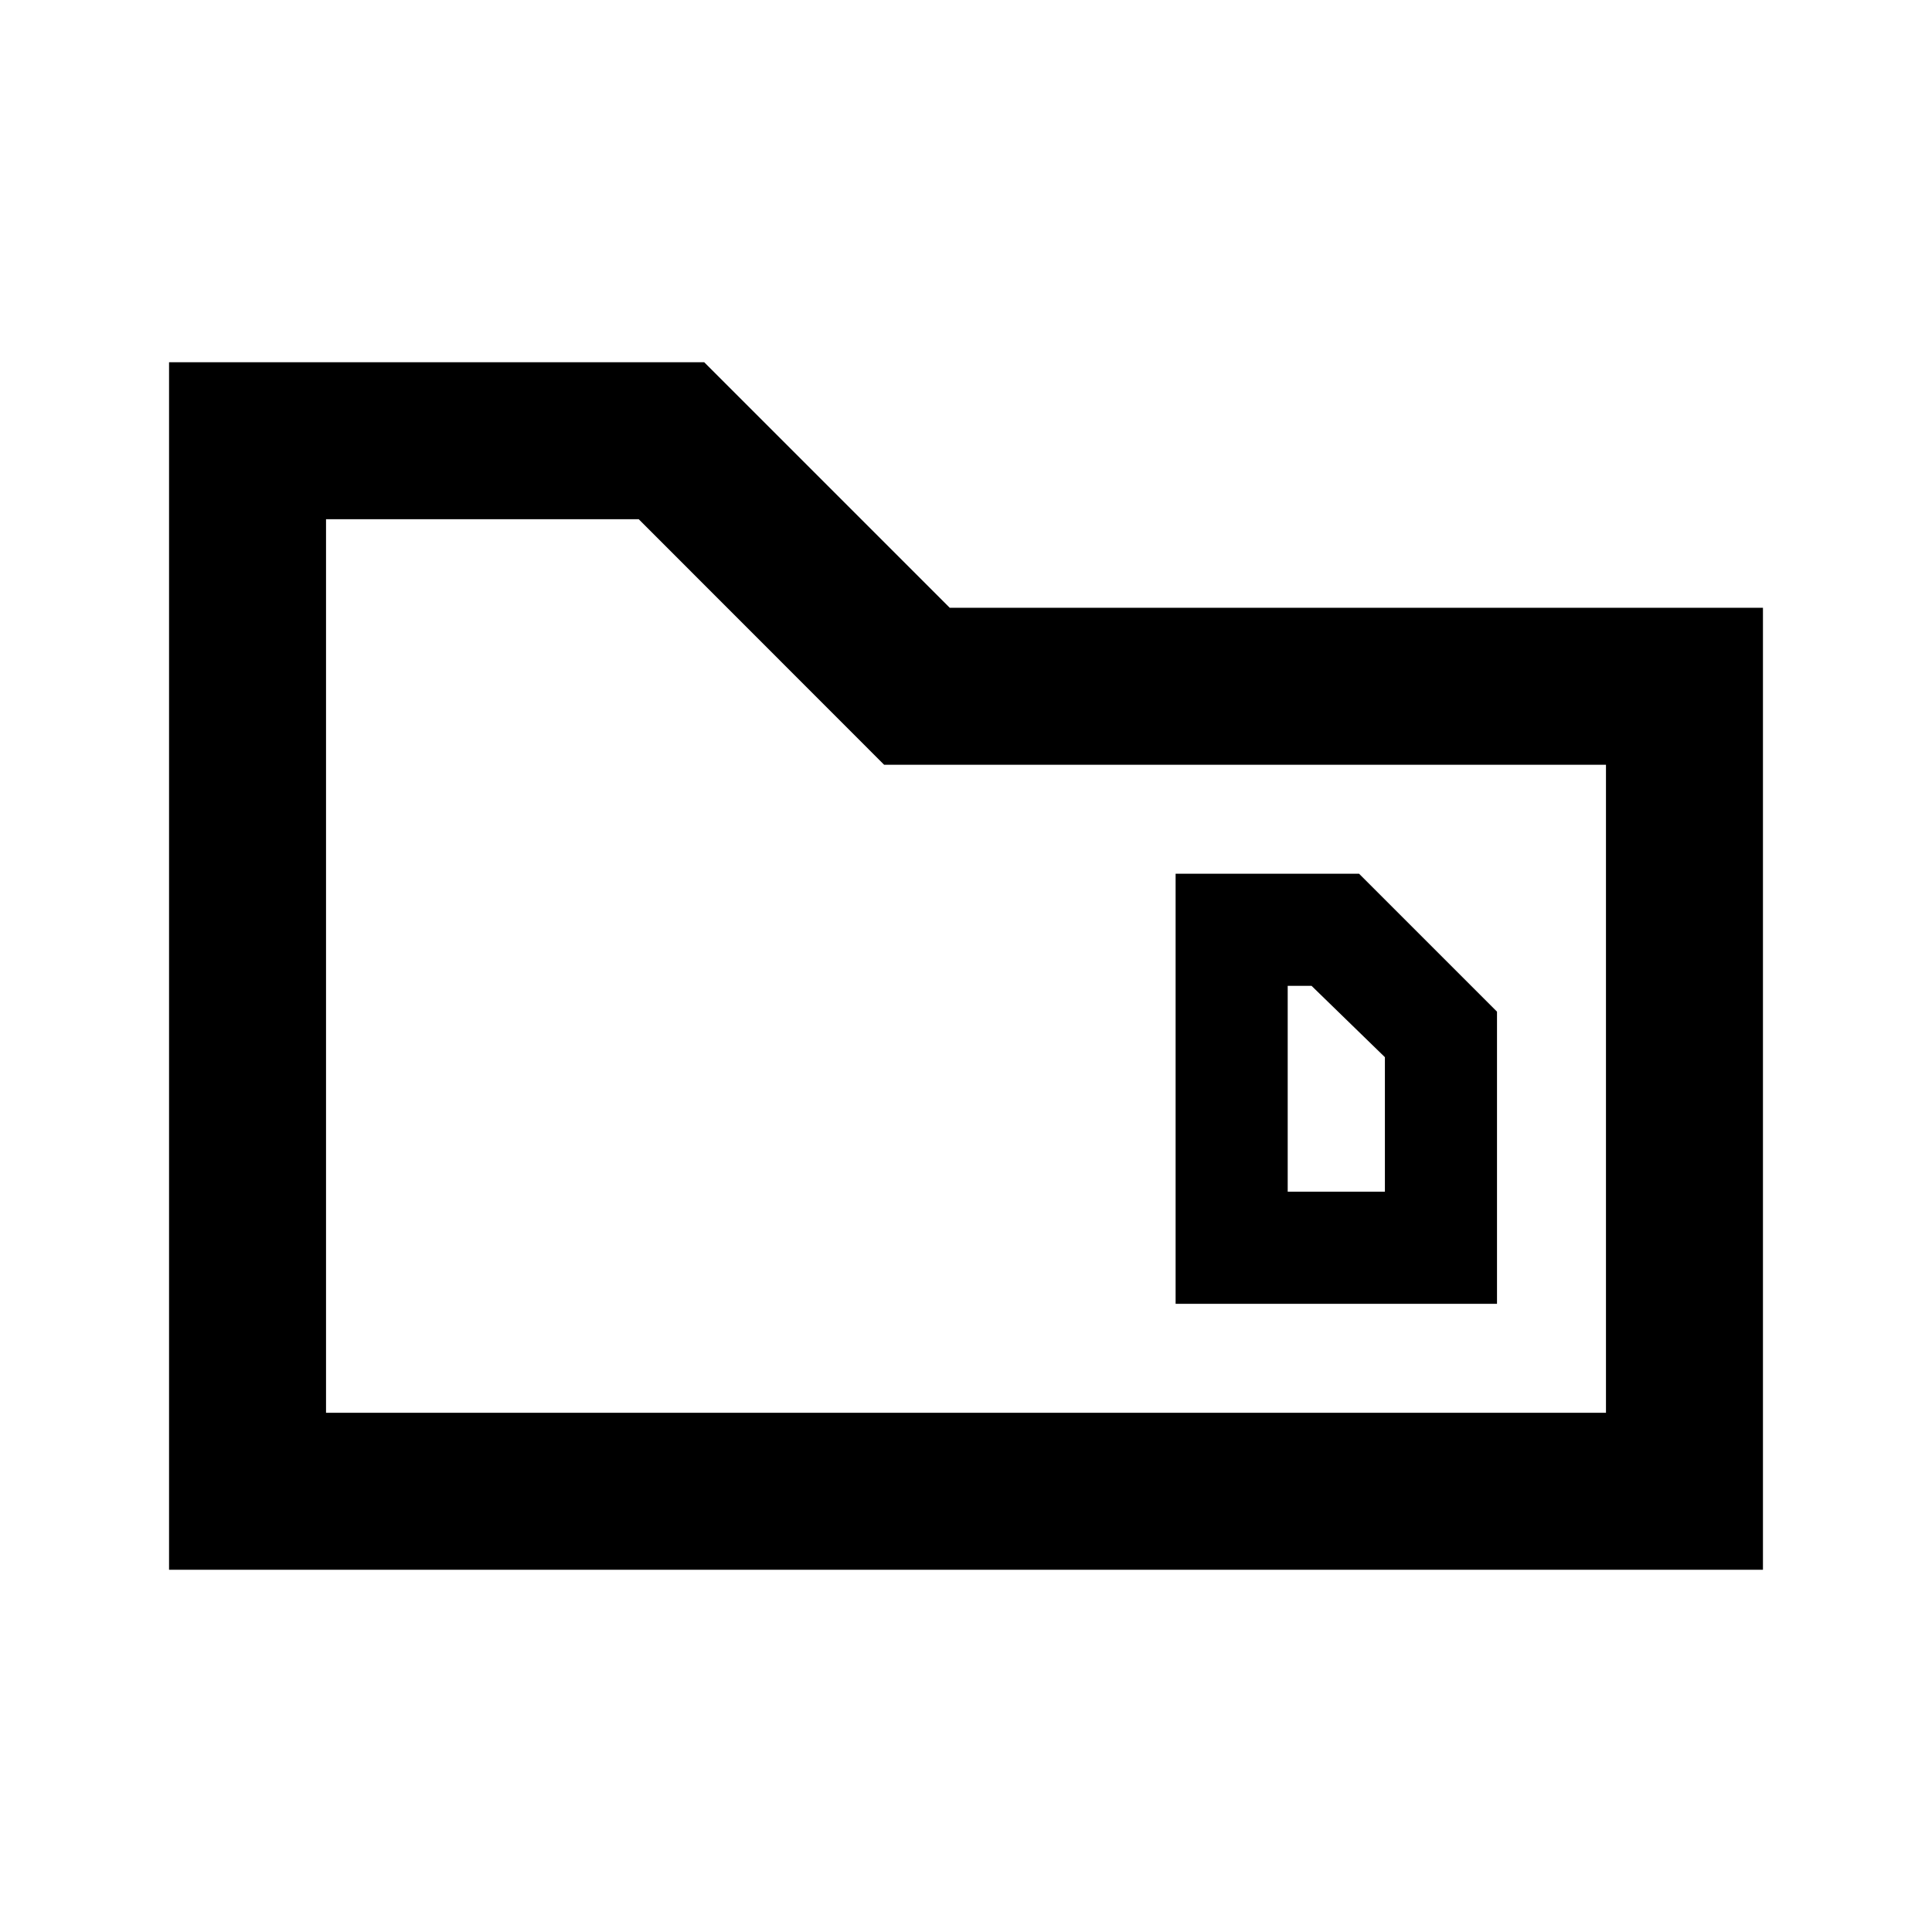 <svg xmlns="http://www.w3.org/2000/svg" height="20" viewBox="0 -960 960 960" width="20"><path d="M84-180v-600h265.92l122 122H876v478H84Zm78-78h636v-322H439.31L317.38-702H162v444Zm0 0v-444 444Zm477.85-109.85v-102.3h11.84l36.46 35.46v66.84h-48.3Zm-55.7 55.7h159.7v-145.16l-68.54-68.54h-91.16v213.7Z"/></svg>